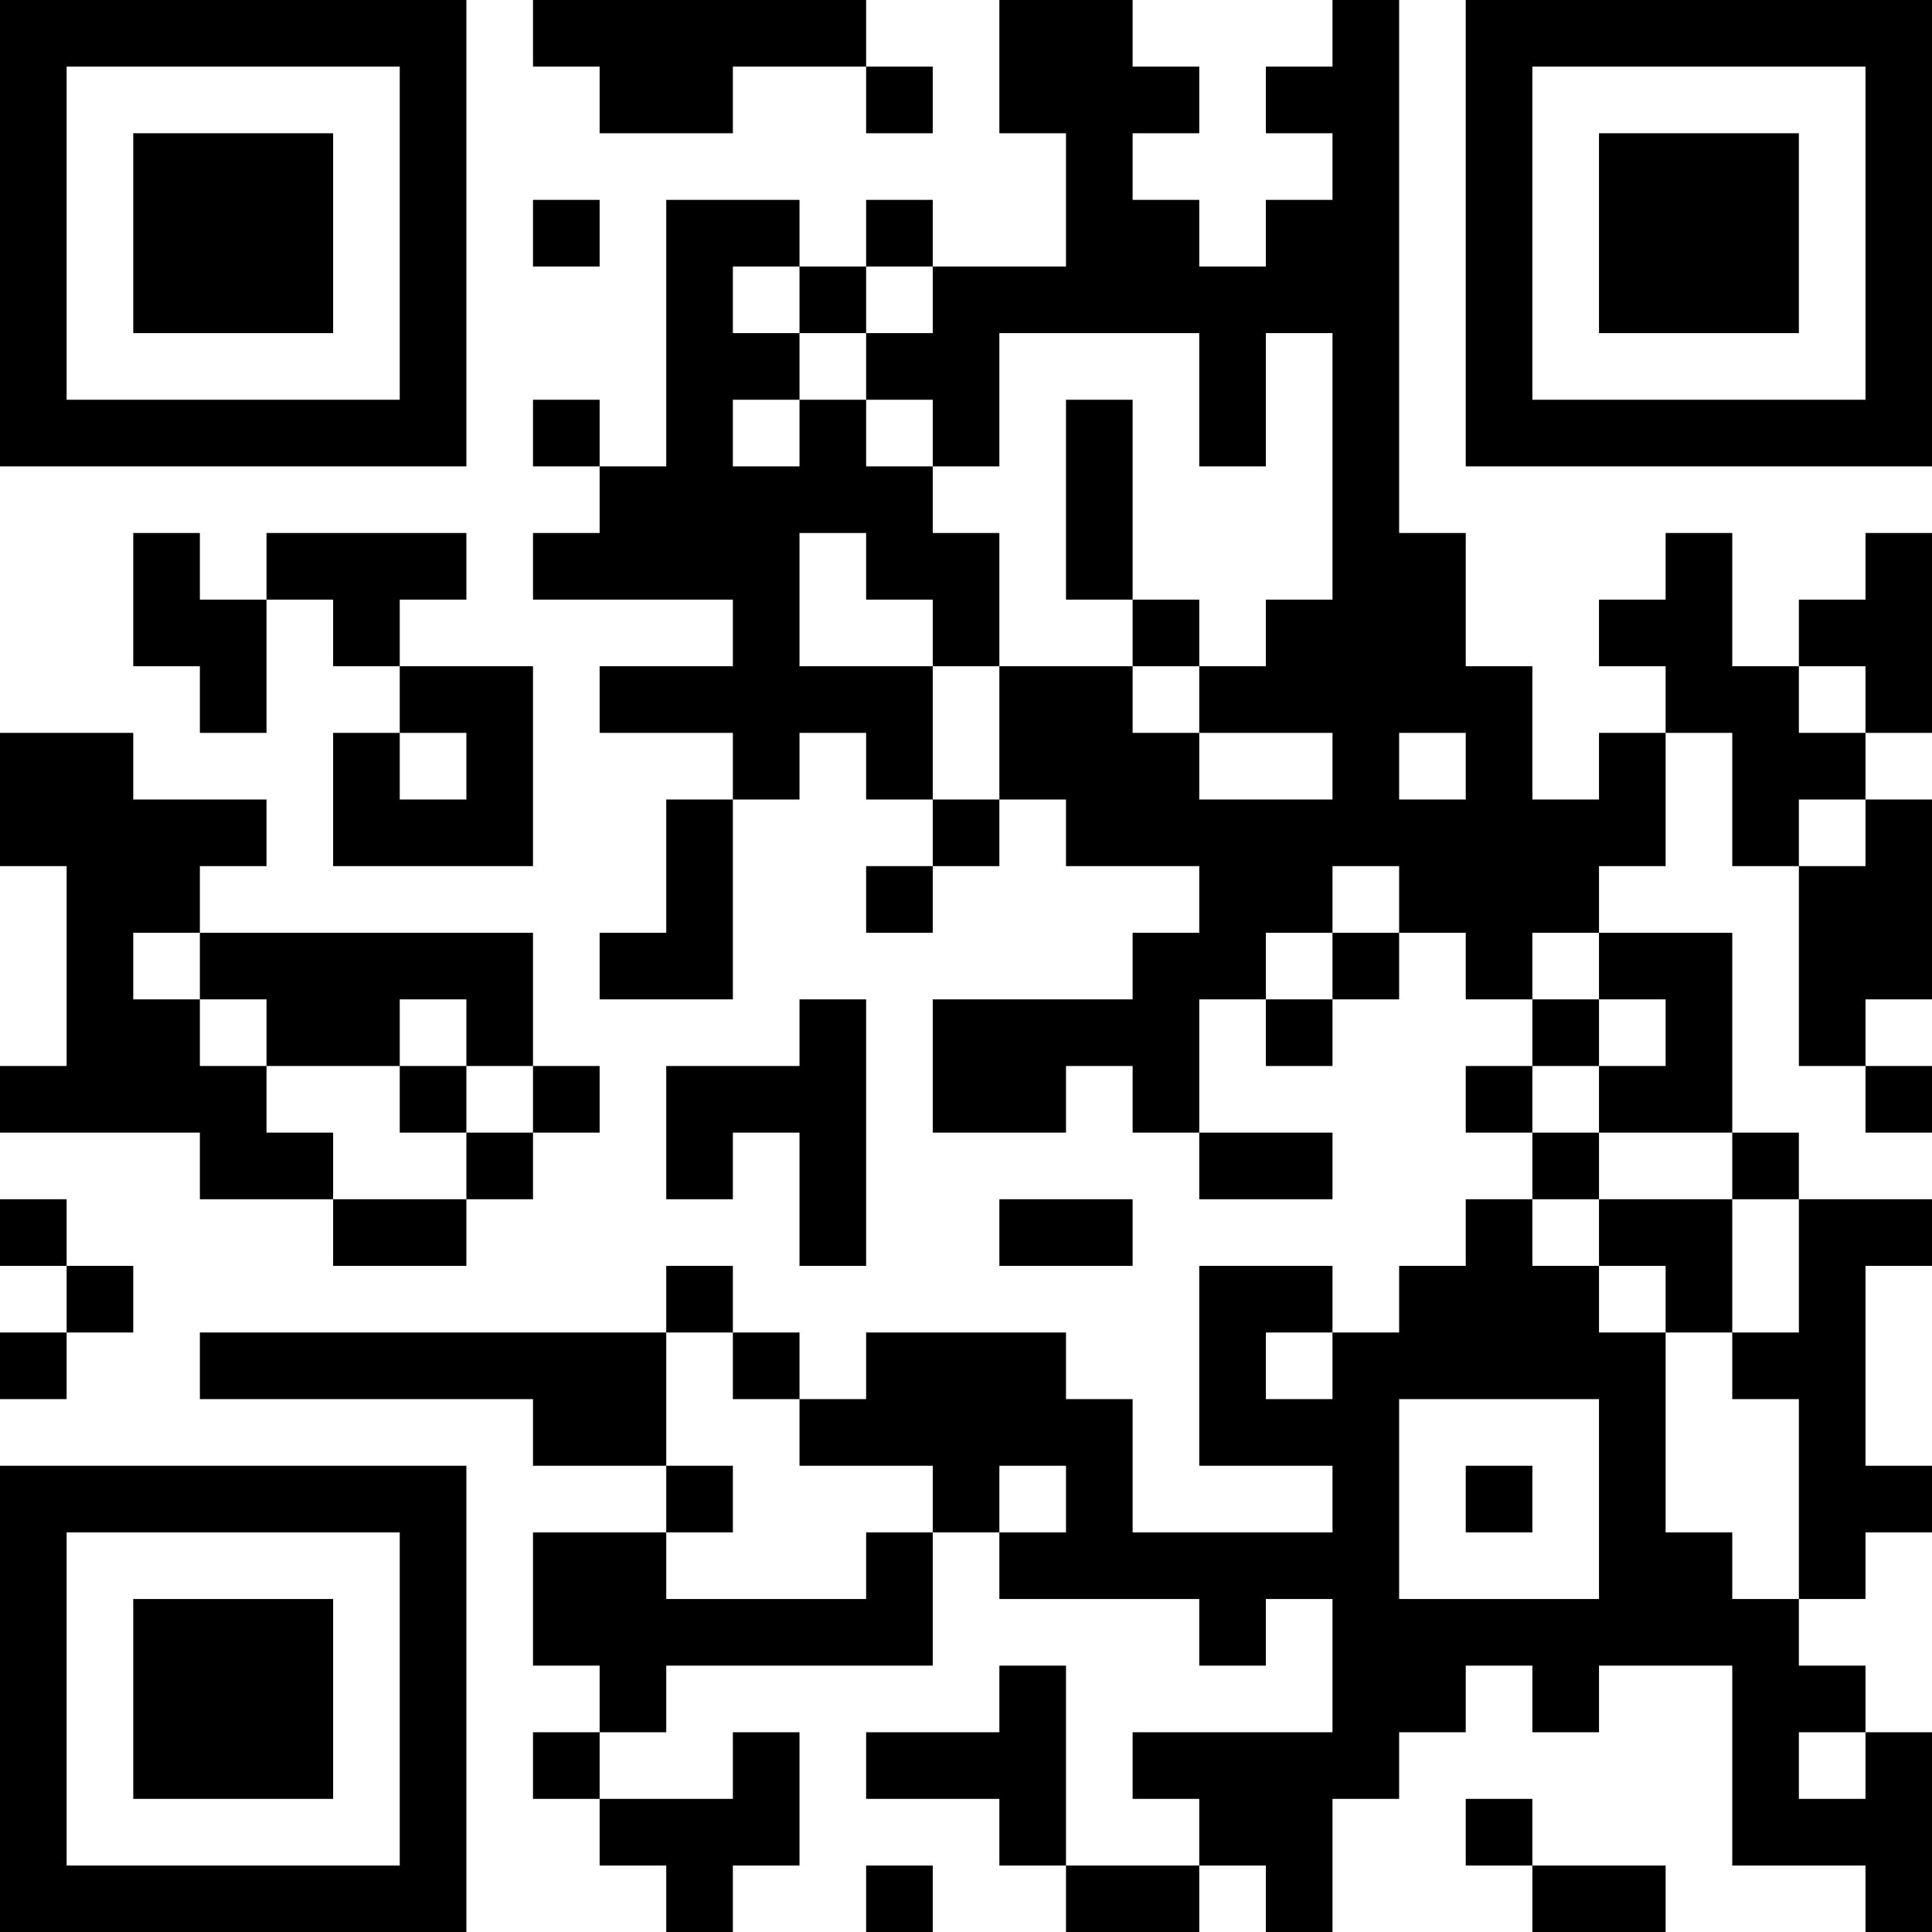 <?xml version="1.0" encoding="UTF-8"?>
<svg xmlns="http://www.w3.org/2000/svg" version="1.1" width="200" height="200" viewBox="0 0 200 200"><rect x="0" y="0" width="200" height="200" fill="#ffffff"/><g transform="scale(6.897)"><g transform="translate(0,0)"><path fill-rule="evenodd" d="M8 0L8 1L9 1L9 2L11 2L11 1L13 1L13 2L14 2L14 1L13 1L13 0ZM15 0L15 2L16 2L16 4L14 4L14 3L13 3L13 4L12 4L12 3L10 3L10 7L9 7L9 6L8 6L8 7L9 7L9 8L8 8L8 9L11 9L11 10L9 10L9 11L11 11L11 12L10 12L10 14L9 14L9 15L11 15L11 12L12 12L12 11L13 11L13 12L14 12L14 13L13 13L13 14L14 14L14 13L15 13L15 12L16 12L16 13L18 13L18 14L17 14L17 15L14 15L14 17L16 17L16 16L17 16L17 17L18 17L18 18L20 18L20 17L18 17L18 15L19 15L19 16L20 16L20 15L21 15L21 14L22 14L22 15L23 15L23 16L22 16L22 17L23 17L23 18L22 18L22 19L21 19L21 20L20 20L20 19L18 19L18 22L20 22L20 23L17 23L17 21L16 21L16 20L13 20L13 21L12 21L12 20L11 20L11 19L10 19L10 20L3 20L3 21L8 21L8 22L10 22L10 23L8 23L8 25L9 25L9 26L8 26L8 27L9 27L9 28L10 28L10 29L11 29L11 28L12 28L12 26L11 26L11 27L9 27L9 26L10 26L10 25L14 25L14 23L15 23L15 24L18 24L18 25L19 25L19 24L20 24L20 26L17 26L17 27L18 27L18 28L16 28L16 25L15 25L15 26L13 26L13 27L15 27L15 28L16 28L16 29L18 29L18 28L19 28L19 29L20 29L20 27L21 27L21 26L22 26L22 25L23 25L23 26L24 26L24 25L26 25L26 28L28 28L28 29L29 29L29 26L28 26L28 25L27 25L27 24L28 24L28 23L29 23L29 22L28 22L28 19L29 19L29 18L27 18L27 17L26 17L26 14L24 14L24 13L25 13L25 11L26 11L26 13L27 13L27 16L28 16L28 17L29 17L29 16L28 16L28 15L29 15L29 12L28 12L28 11L29 11L29 8L28 8L28 9L27 9L27 10L26 10L26 8L25 8L25 9L24 9L24 10L25 10L25 11L24 11L24 12L23 12L23 10L22 10L22 8L21 8L21 0L20 0L20 1L19 1L19 2L20 2L20 3L19 3L19 4L18 4L18 3L17 3L17 2L18 2L18 1L17 1L17 0ZM8 3L8 4L9 4L9 3ZM11 4L11 5L12 5L12 6L11 6L11 7L12 7L12 6L13 6L13 7L14 7L14 8L15 8L15 10L14 10L14 9L13 9L13 8L12 8L12 10L14 10L14 12L15 12L15 10L17 10L17 11L18 11L18 12L20 12L20 11L18 11L18 10L19 10L19 9L20 9L20 5L19 5L19 7L18 7L18 5L15 5L15 7L14 7L14 6L13 6L13 5L14 5L14 4L13 4L13 5L12 5L12 4ZM16 6L16 9L17 9L17 10L18 10L18 9L17 9L17 6ZM2 8L2 10L3 10L3 11L4 11L4 9L5 9L5 10L6 10L6 11L5 11L5 13L8 13L8 10L6 10L6 9L7 9L7 8L4 8L4 9L3 9L3 8ZM27 10L27 11L28 11L28 10ZM0 11L0 13L1 13L1 16L0 16L0 17L3 17L3 18L5 18L5 19L7 19L7 18L8 18L8 17L9 17L9 16L8 16L8 14L3 14L3 13L4 13L4 12L2 12L2 11ZM6 11L6 12L7 12L7 11ZM21 11L21 12L22 12L22 11ZM27 12L27 13L28 13L28 12ZM20 13L20 14L19 14L19 15L20 15L20 14L21 14L21 13ZM2 14L2 15L3 15L3 16L4 16L4 17L5 17L5 18L7 18L7 17L8 17L8 16L7 16L7 15L6 15L6 16L4 16L4 15L3 15L3 14ZM23 14L23 15L24 15L24 16L23 16L23 17L24 17L24 18L23 18L23 19L24 19L24 20L25 20L25 23L26 23L26 24L27 24L27 21L26 21L26 20L27 20L27 18L26 18L26 17L24 17L24 16L25 16L25 15L24 15L24 14ZM12 15L12 16L10 16L10 18L11 18L11 17L12 17L12 19L13 19L13 15ZM6 16L6 17L7 17L7 16ZM0 18L0 19L1 19L1 20L0 20L0 21L1 21L1 20L2 20L2 19L1 19L1 18ZM15 18L15 19L17 19L17 18ZM24 18L24 19L25 19L25 20L26 20L26 18ZM10 20L10 22L11 22L11 23L10 23L10 24L13 24L13 23L14 23L14 22L12 22L12 21L11 21L11 20ZM19 20L19 21L20 21L20 20ZM21 21L21 24L24 24L24 21ZM15 22L15 23L16 23L16 22ZM22 22L22 23L23 23L23 22ZM27 26L27 27L28 27L28 26ZM22 27L22 28L23 28L23 29L25 29L25 28L23 28L23 27ZM13 28L13 29L14 29L14 28ZM0 0L0 7L7 7L7 0ZM1 1L1 6L6 6L6 1ZM2 2L2 5L5 5L5 2ZM22 0L22 7L29 7L29 0ZM23 1L23 6L28 6L28 1ZM24 2L24 5L27 5L27 2ZM0 22L0 29L7 29L7 22ZM1 23L1 28L6 28L6 23ZM2 24L2 27L5 27L5 24Z" fill="#000000"/></g></g></svg>
